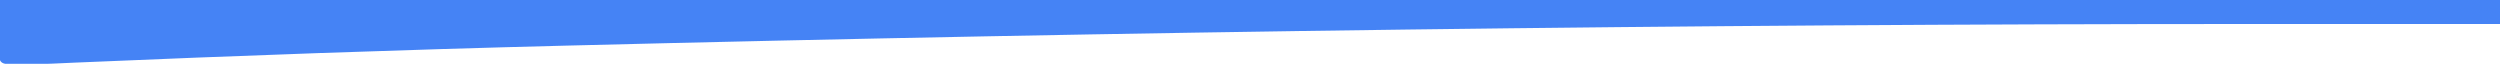 <svg width="1920" height="49" viewBox="0 0 1920 49" fill="none" xmlns="http://www.w3.org/2000/svg">
<g clip-path="url(#clip0_765_2128)">
<path fill-rule="evenodd" clip-rule="evenodd" d="M1727.83 18.43C1295.68 18.43 865.054 24.257 434.49 35.047C307.283 38.234 183.057 42.707 57.214 48.104C55.213 48.19 53.008 48.292 50.651 48.403C37.382 49.022 19.283 49.867 5.456 49.16C-2.818 48.737 -0.423 41.773 -1.52588e-05 33.5C0.423 25.227 -6.57 -2.292 1.703 -1.869C13.902 -1.245 45.434 -0.929 48.835 -1.548C51.311 -1.663 53.69 -1.773 55.929 -1.869C181.908 -7.271 306.316 -11.751 433.738 -14.944C864.532 -25.739 1295.41 -11.569 1727.83 -11.569H1927.22C1935.51 -11.569 1942.22 -4.854 1942.22 3.43C1942.22 11.715 1935.51 18.43 1927.22 18.43H1727.83Z" fill="#4583F5"/>
</g>
<defs>
<clipPath id="clip0_765_2128">
<rect width="1920" height="49" fill="white"/>
</clipPath>
</defs>
</svg>
